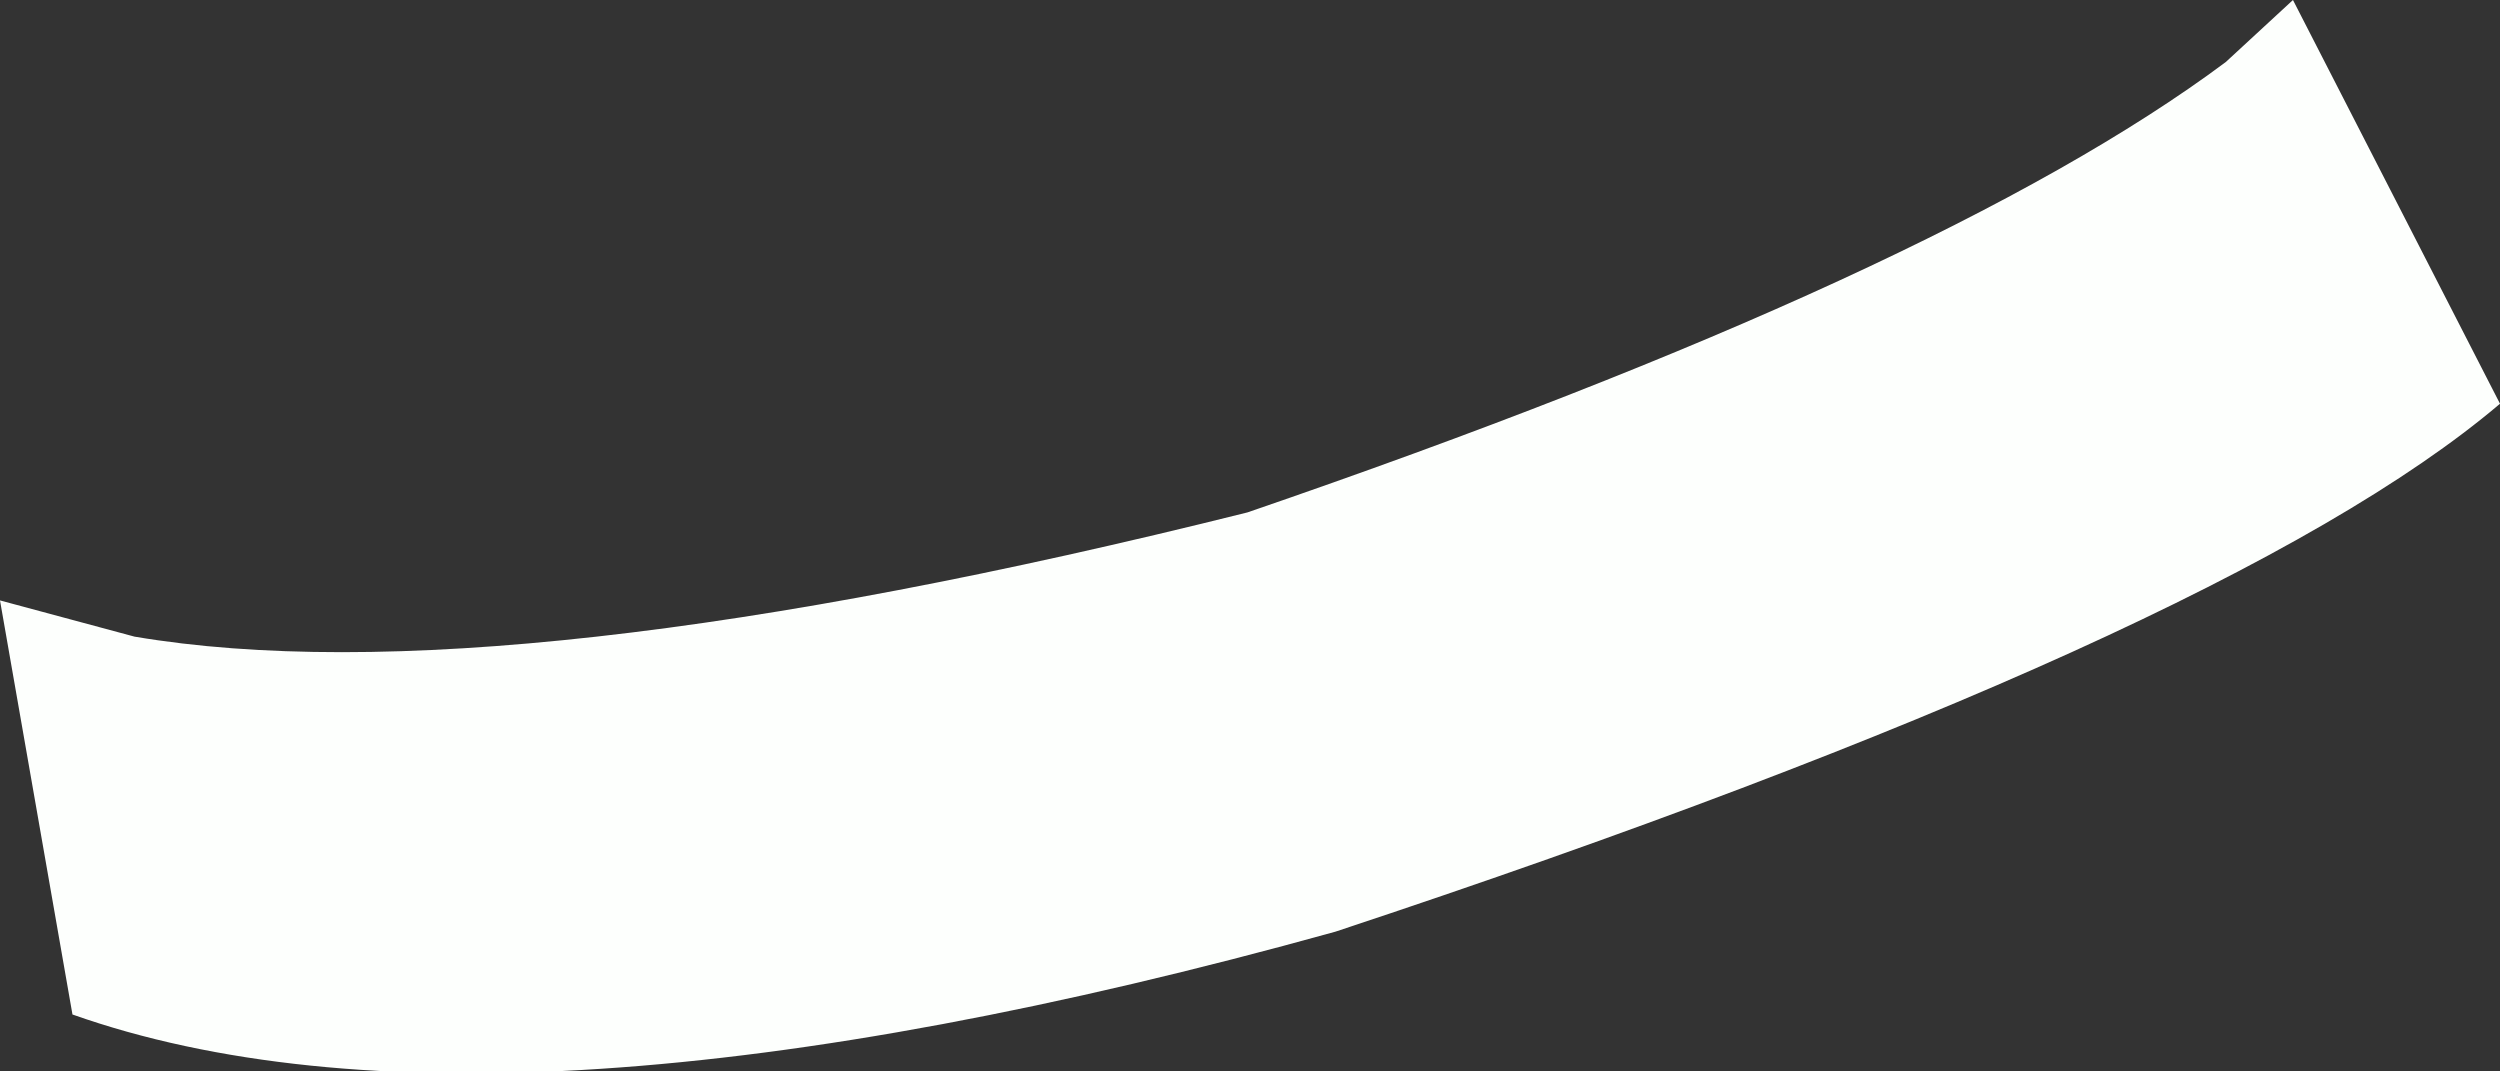 <?xml version="1.0" encoding="UTF-8" standalone="no"?>
<svg xmlns:xlink="http://www.w3.org/1999/xlink" height="10.35px" width="24.15px" xmlns="http://www.w3.org/2000/svg">
  <rect width="100%" height="100%" fill="#333333" stroke="none"/>
  <g transform="matrix(1.0, 0.0, 0.0, 1.0, 13.15, 5.5)">
    <path d="M11.0 -1.6 Q8.35 0.65 -0.25 3.5 -8.35 5.75 -12.45 4.3 L-13.15 0.3 -11.85 0.65 Q-8.3 1.25 -1.1 -0.55 5.6 -2.85 8.35 -4.9 L9.0 -5.5 11.0 -1.6" fill="#fdfffd" fill-rule="evenodd" stroke="none"/>
  </g>
</svg>
